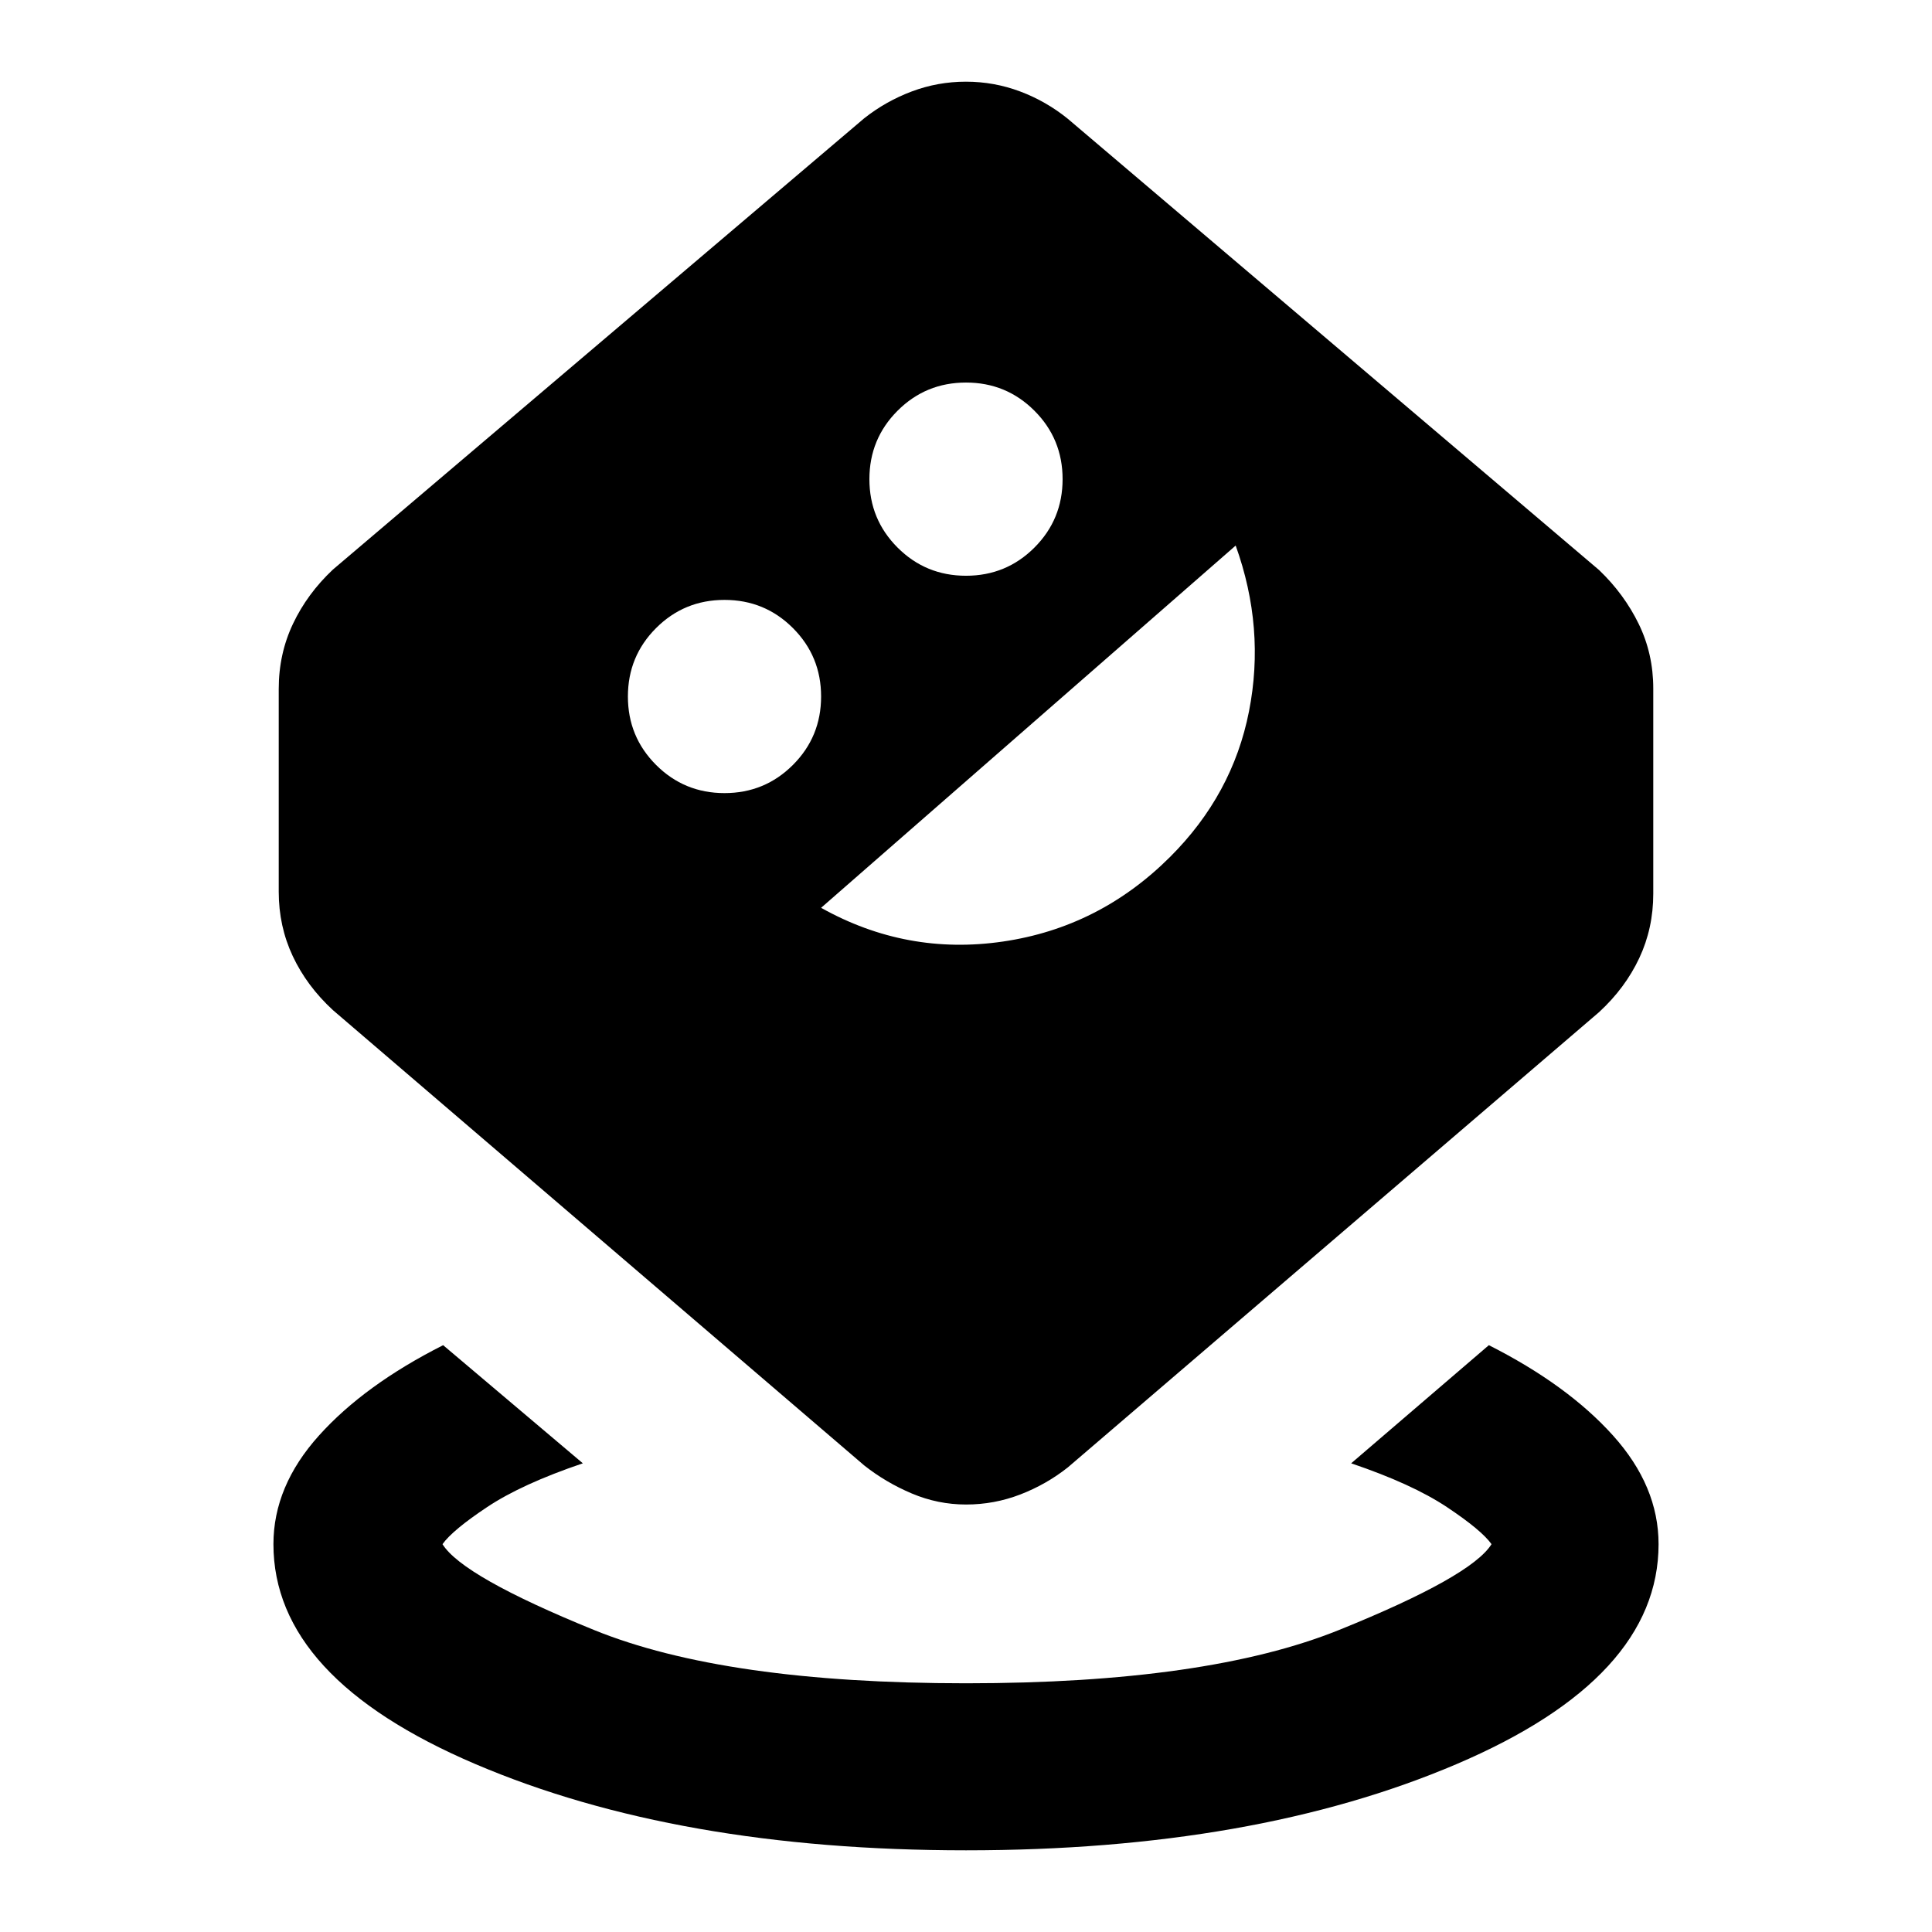 <svg xmlns="http://www.w3.org/2000/svg" height="20" viewBox="0 -960 960 960" width="20"><path d="M480.012-40.587q-143.36 0-243.751-42.837-100.392-42.837-100.392-109.293 0-28.83 22.642-53.991 22.641-25.162 61.684-44.879l69.414 58.696q-30.326 10.282-47.533 21.732-17.206 11.45-22.206 18.442 10 16.067 75.172 42.598 65.173 26.532 184.968 26.532 119.794 0 185.457-26.532 65.663-26.531 75.663-42.598-5-6.992-22.206-18.442-17.207-11.45-47.533-21.732l68.414-58.696q39.043 19.717 61.684 44.879 22.642 25.161 22.642 53.991 0 66.456-100.38 109.293-100.379 42.837-243.739 42.837Zm.022-171.826q-13.991 0-26.947-5.478-12.957-5.479-23.674-13.957l-264-226.239q-12.957-11.956-19.935-26.793-6.978-14.837-6.978-32.033v-100.761q0-17.435 7.098-32.391 7.098-14.957 19.815-26.913l264-224.24q10.717-8.478 23.63-13.337 12.914-4.858 26.914-4.858 14 0 26.936 4.858 12.936 4.859 23.694 13.577l264 224.239q12.478 11.956 19.696 26.793 7.217 14.837 7.217 32.033v102q0 17.196-6.978 32.033t-19.935 26.793l-264 226.239q-10.717 8.478-23.64 13.457-12.923 4.978-26.913 4.978ZM360-565.913q20 0 34-14t14-34q0-20-14-34t-34-14q-20 0-34 14t-14 34q0 20 14 34t34 14Zm48 57q42.478 23.761 90.359 16.761 47.88-7 83.003-42 31.116-31 39.258-72.381 8.141-41.38-6.62-82.38l-206 180Zm72-165q20 0 34-14t14-34q0-20-14-34t-34-14q-20 0-34 14t-14 34q0 20 14 34t34 14Z"/></svg>